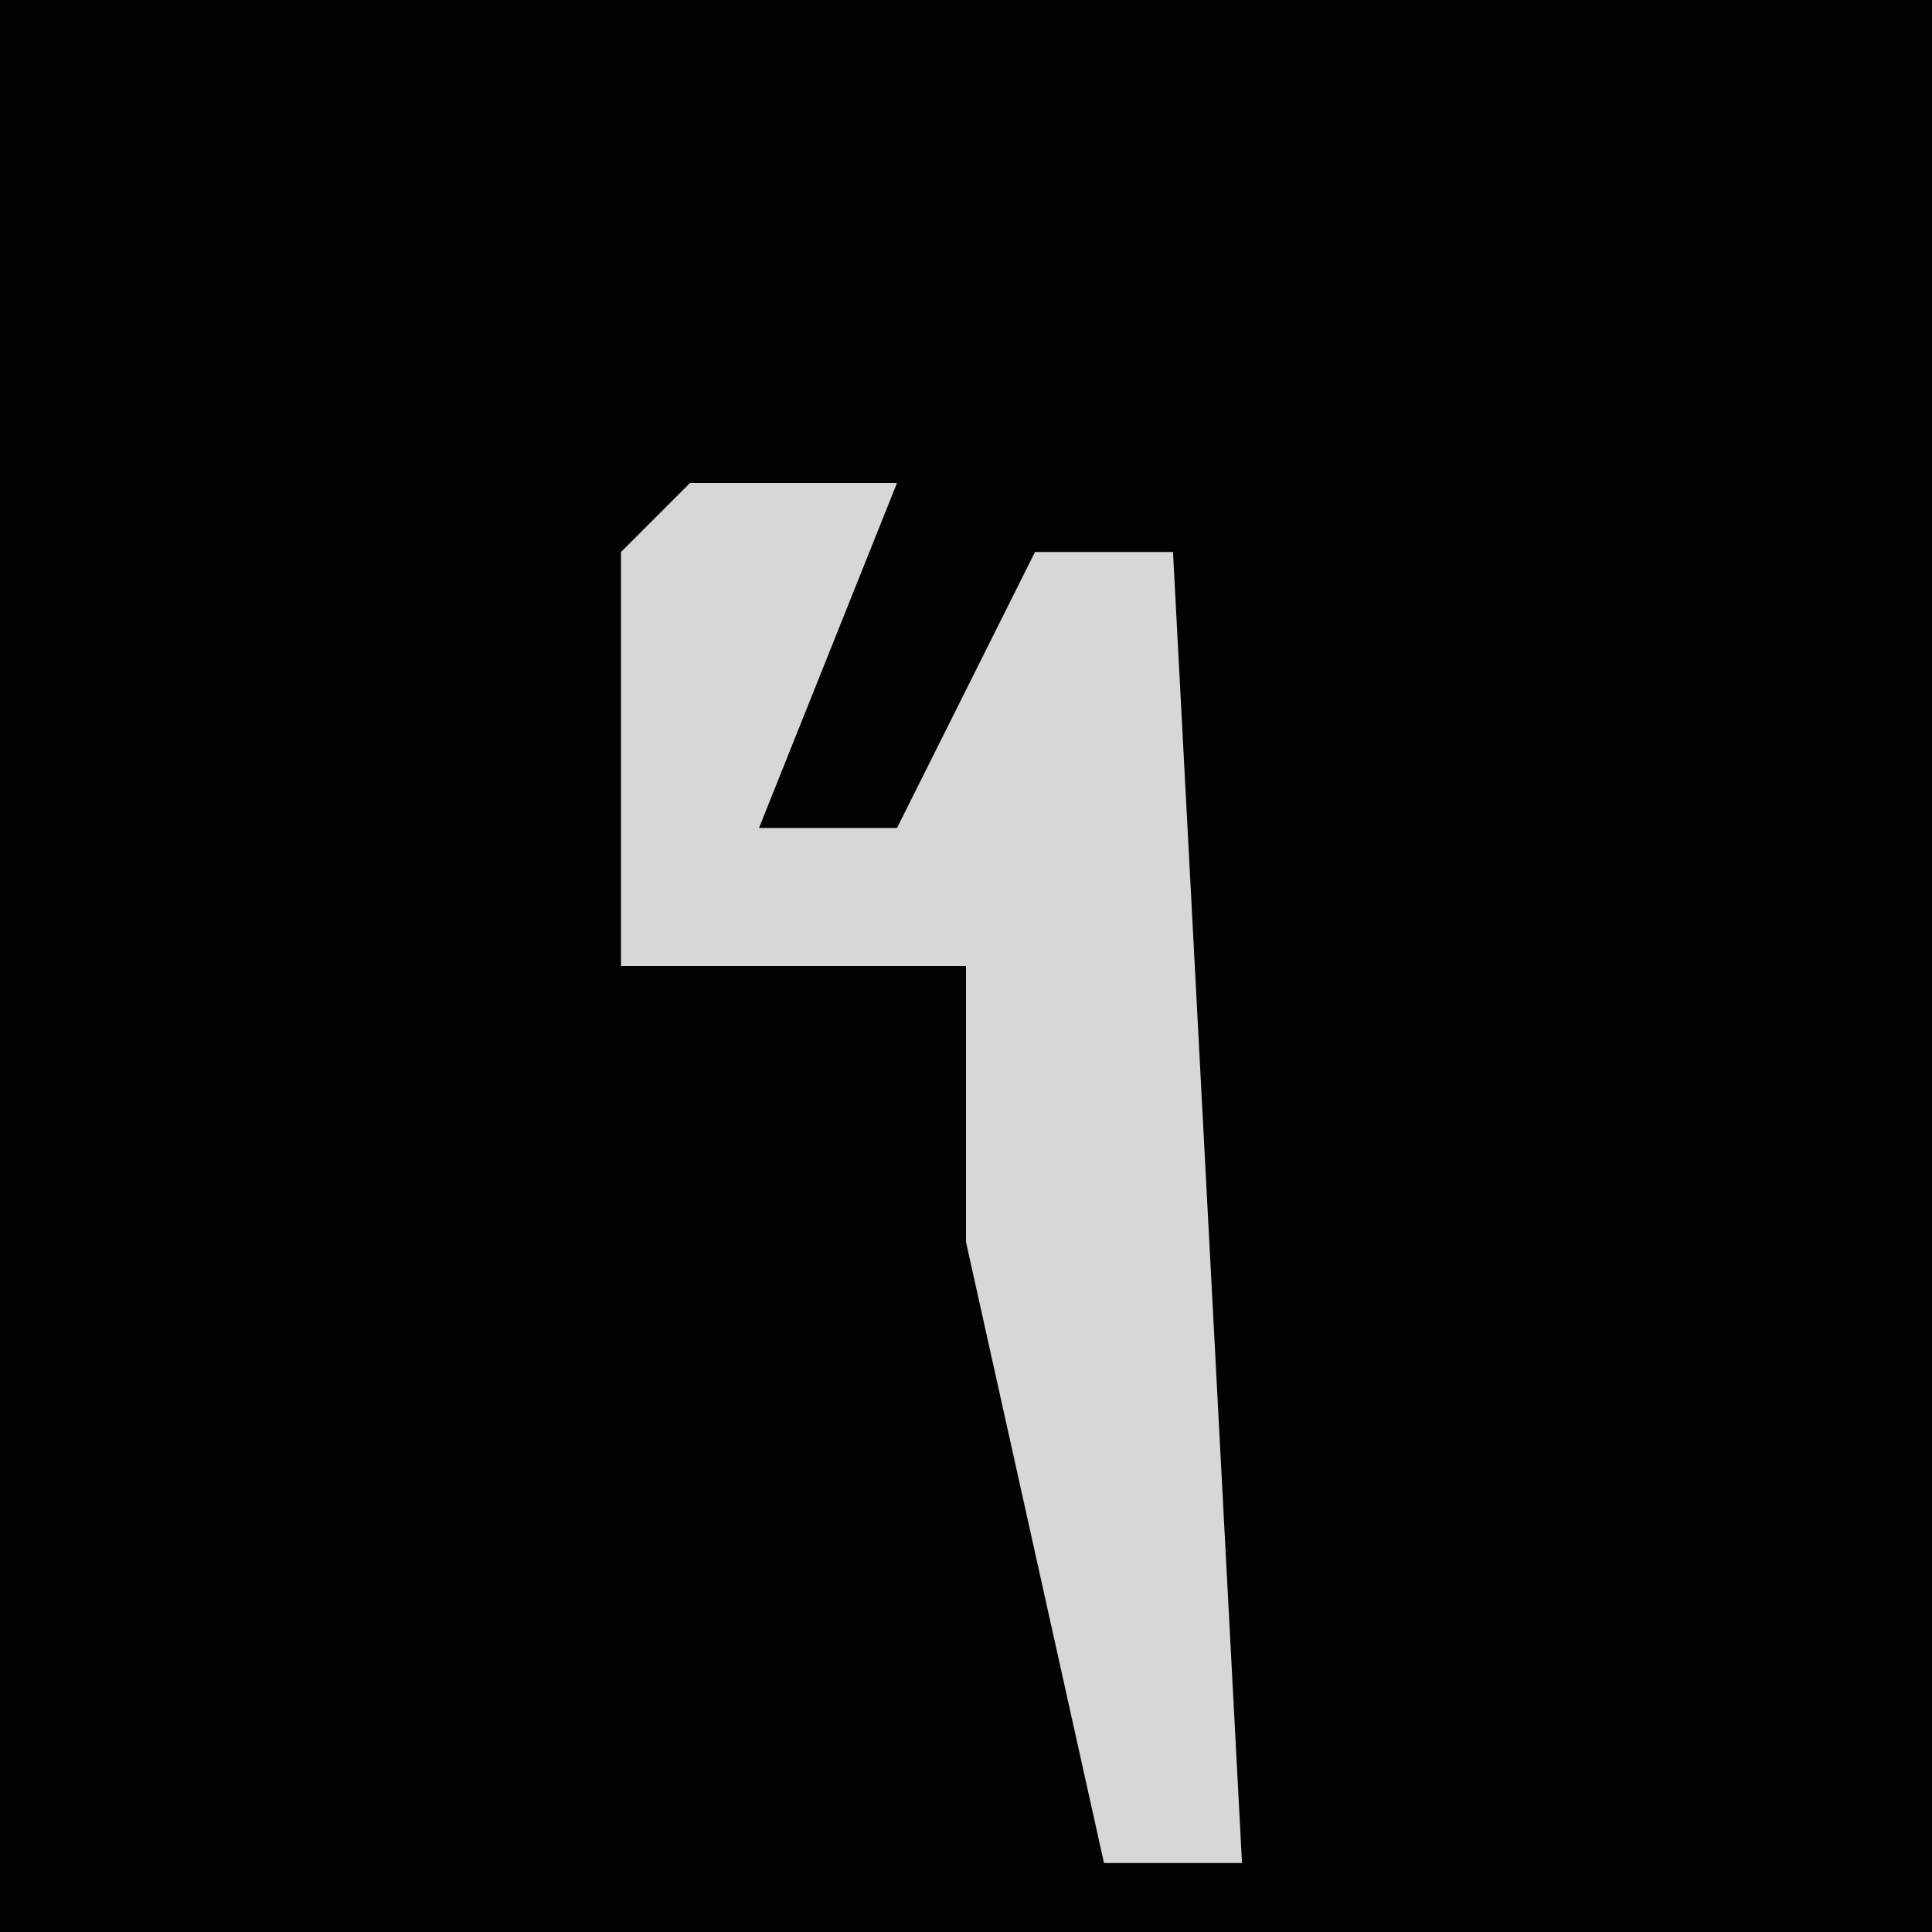<?xml version="1.0" encoding="UTF-8"?>
<svg version="1.1" xmlns="http://www.w3.org/2000/svg" width="28" height="28">
<path d="M0,0 L28,0 L28,28 L0,28 Z " fill="#020202" transform="translate(0,0)"/>
<path d="M0,0 L3,0 L1,5 L3,5 L5,1 L7,1 L8,20 L6,20 L4,11 L4,7 L-1,7 L-1,1 Z " fill="#D7D7D7" transform="translate(10,7)"/>
</svg>
